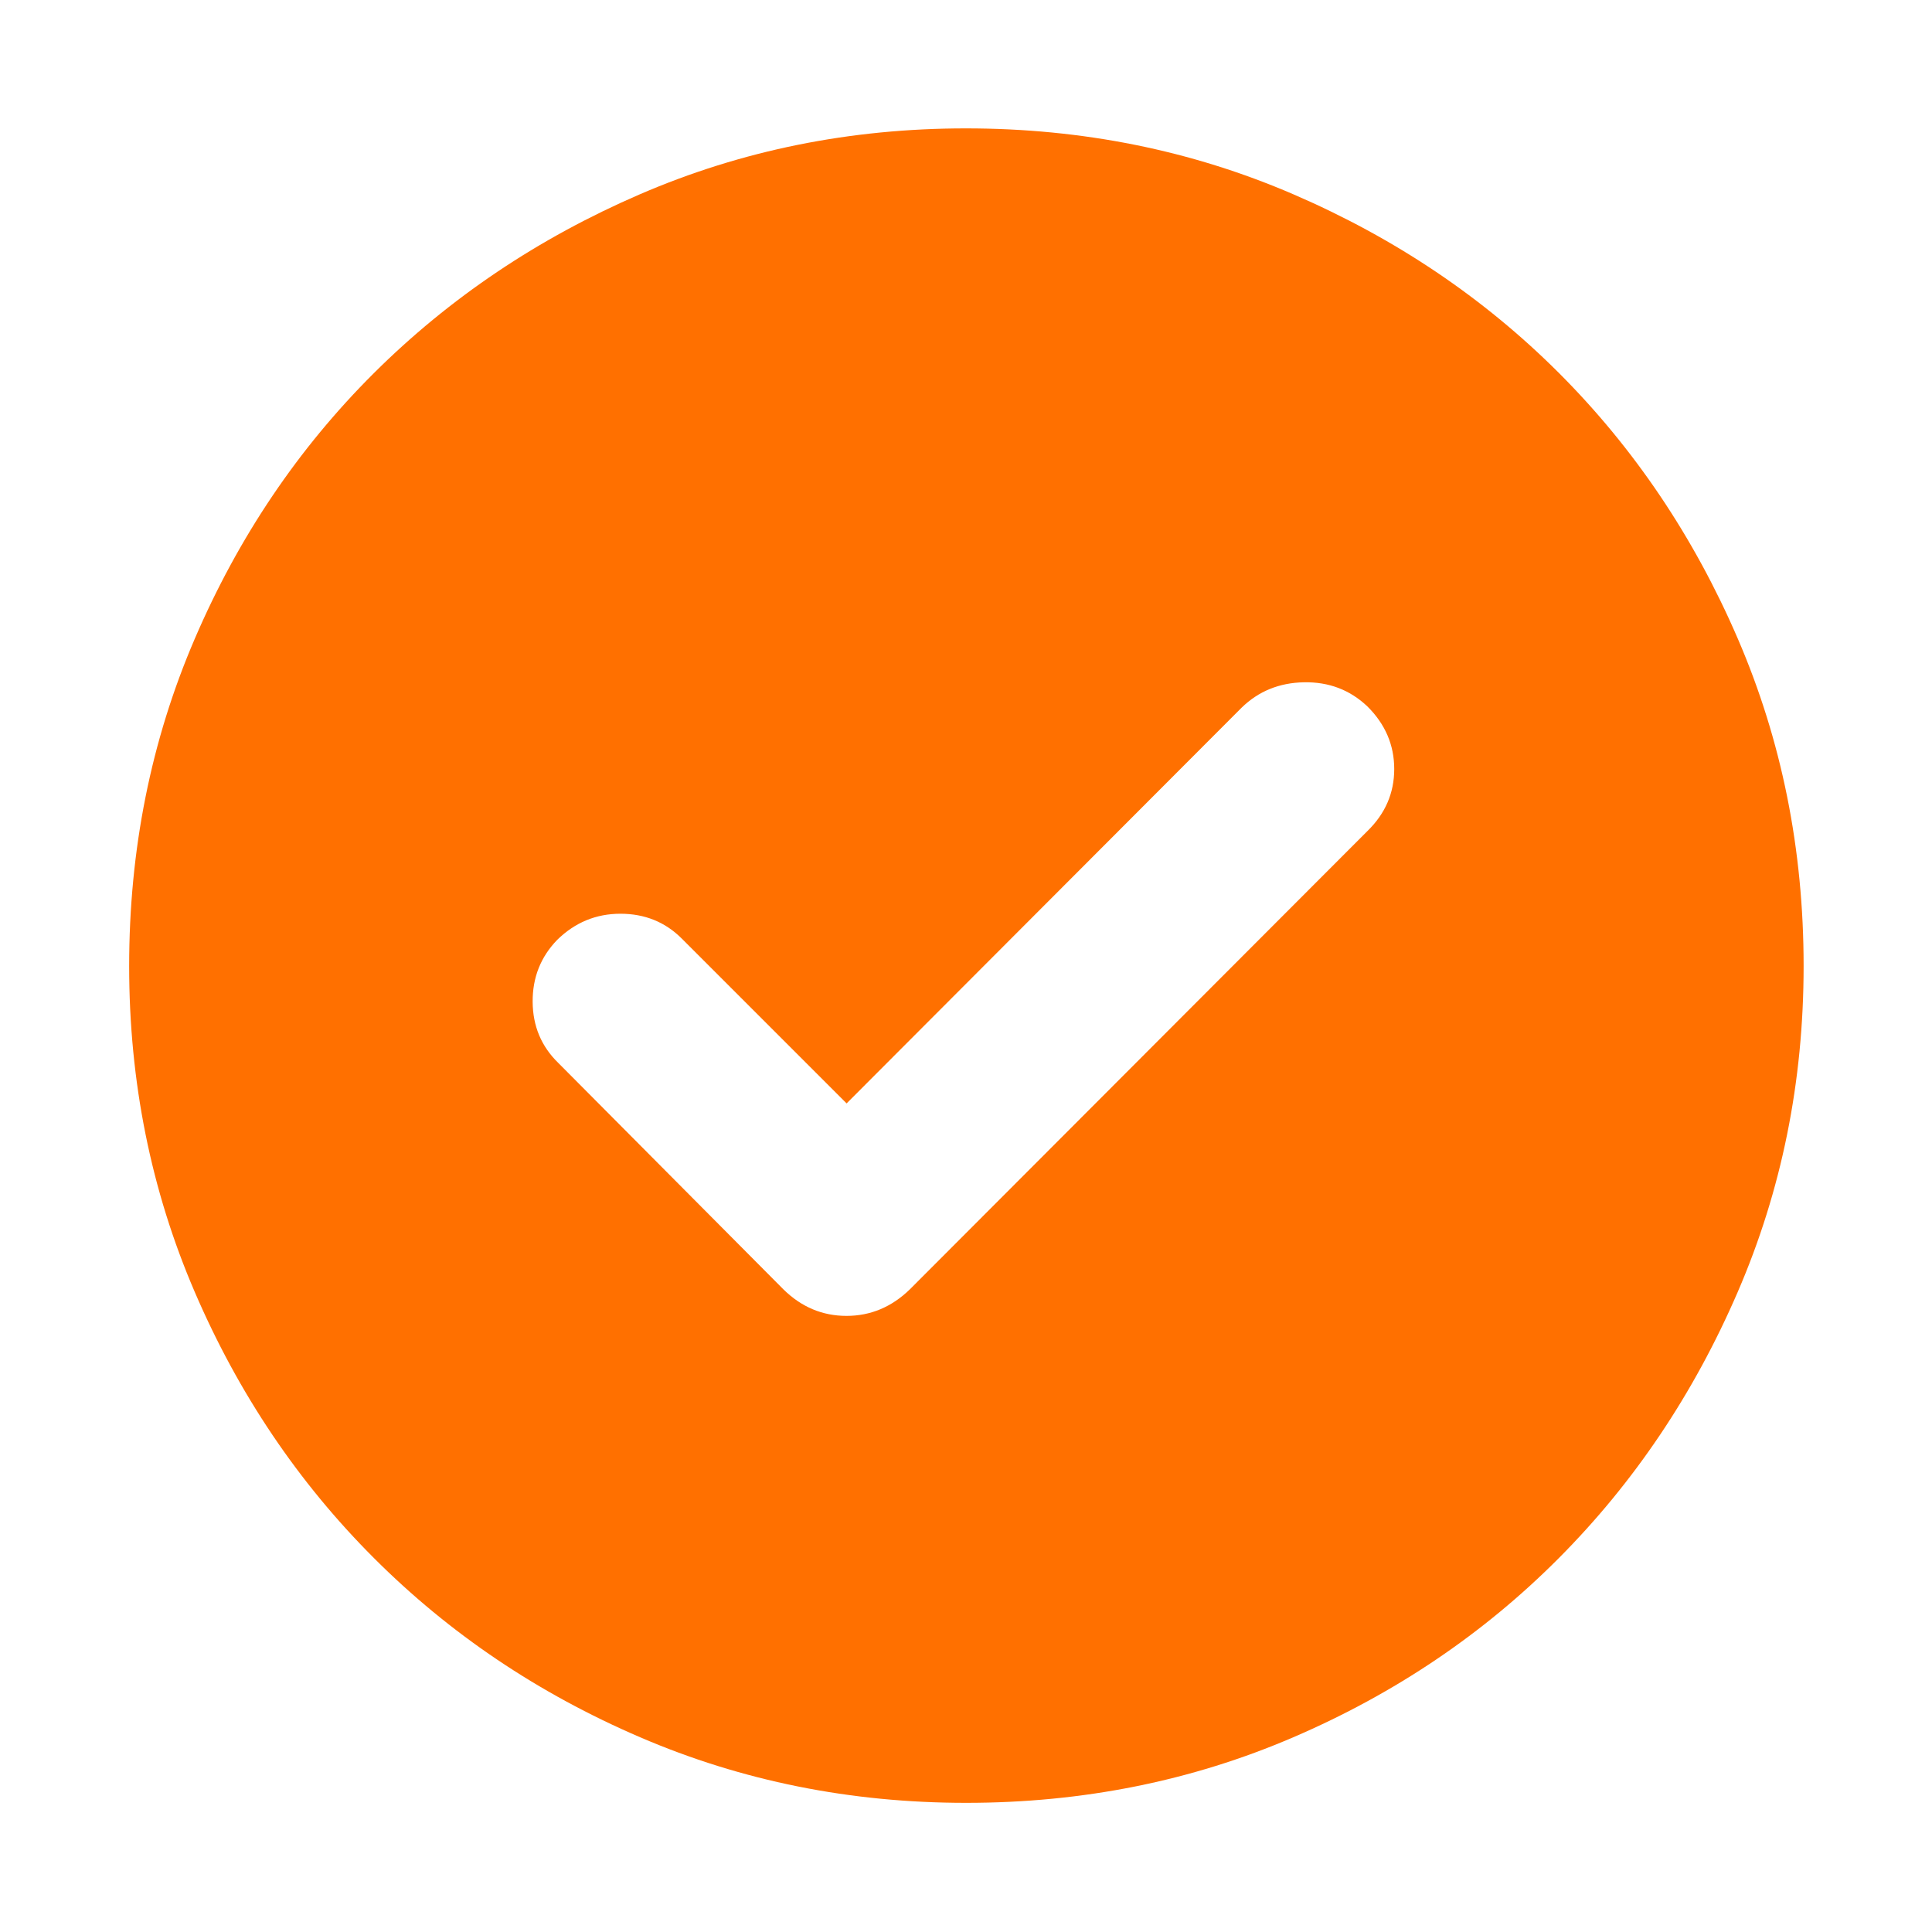 <svg xmlns="http://www.w3.org/2000/svg" xmlns:xlink="http://www.w3.org/1999/xlink" viewBox="0 0 40 40"><path d="M 17.528 22.845 L 14.114 19.431 C 13.772 19.089 13.349 18.918 12.845 18.918 C 12.341 18.918 11.905 19.098 11.537 19.458 C 11.195 19.811 11.025 20.238 11.028 20.741 C 11.031 21.244 11.208 21.666 11.56 22.008 L 16.219 26.694 C 16.592 27.061 17.028 27.244 17.526 27.244 C 18.023 27.244 18.461 27.061 18.838 26.694 L 28.31 17.207 C 28.681 16.846 28.866 16.418 28.866 15.922 C 28.866 15.426 28.681 14.993 28.31 14.625 C 27.949 14.283 27.513 14.117 26.999 14.126 C 26.486 14.135 26.055 14.311 25.705 14.653 Z M 20.002 37.326 C 17.609 37.326 15.359 36.874 13.253 35.968 C 11.147 35.063 9.31 33.827 7.742 32.258 C 6.173 30.69 4.937 28.854 4.032 26.749 C 3.126 24.644 2.674 22.395 2.674 20.002 C 2.674 17.591 3.126 15.332 4.032 13.226 C 4.937 11.119 6.173 9.287 7.739 7.727 C 9.306 6.167 11.142 4.933 13.247 4.023 C 15.353 3.113 17.603 2.658 19.997 2.658 C 22.409 2.658 24.669 3.113 26.776 4.022 C 28.884 4.931 30.717 6.164 32.276 7.722 C 33.834 9.281 35.069 11.113 35.978 13.22 C 36.887 15.326 37.342 17.586 37.342 20 C 37.342 22.395 36.887 24.645 35.977 26.751 C 35.067 28.857 33.833 30.693 32.273 32.26 C 30.713 33.827 28.881 35.063 26.777 35.968 C 24.672 36.874 22.414 37.326 20.002 37.326 Z" fill="#FF7000"></path></svg>